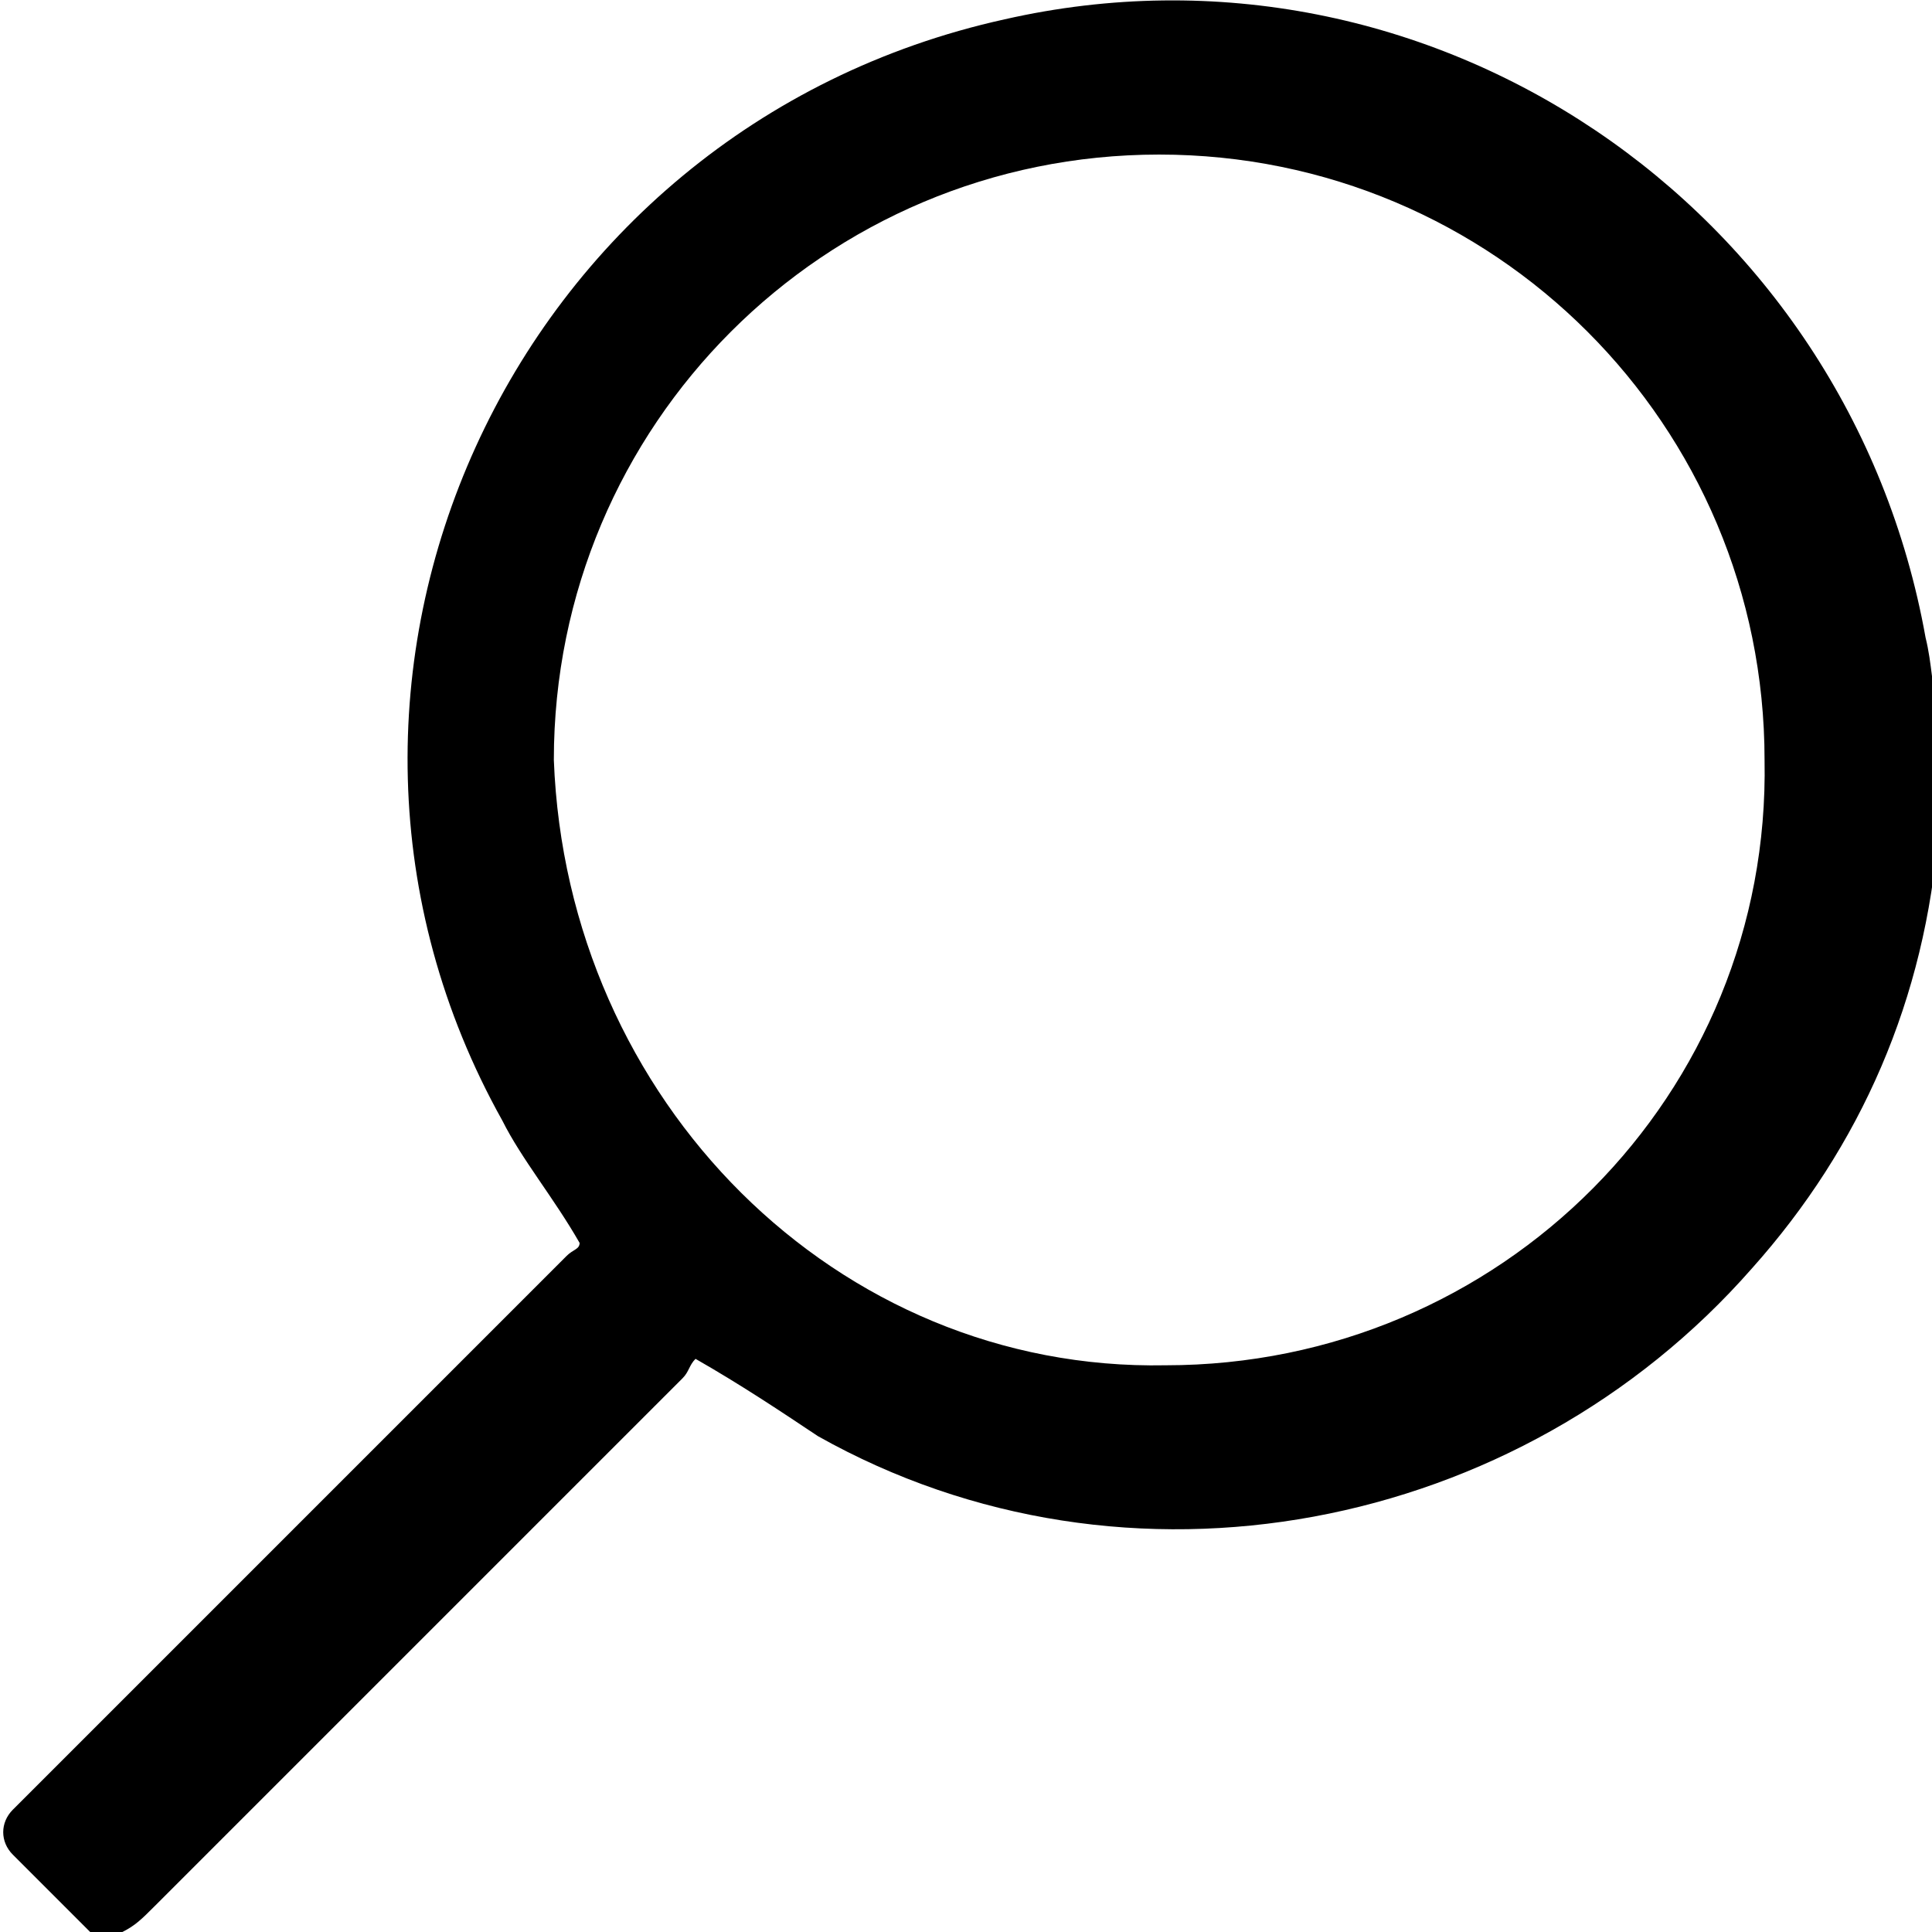 <?xml version="1.0" encoding="utf-8"?>
<!-- Generator: Adobe Illustrator 24.1.1, SVG Export Plug-In . SVG Version: 6.00 Build 0)  -->
<svg version="1.1" id="Camada_1" xmlns="http://www.w3.org/2000/svg" xmlns:xlink="http://www.w3.org/1999/xlink" x="0px" y="0px"
	 viewBox="0 0 30 30" enable-background="new 0 0 30 30" xml:space="preserve">
<path d="M1.4,30c-0.4-0.4-0.8-0.8-1.2-1.2c-0.2-0.2-0.2-0.5,0-0.7c0.1-0.1,0.2-0.2,0.3-0.3c2.8-2.8,5.5-5.5,8.3-8.3
	c0.1-0.1,0.2-0.1,0.2-0.2c-0.4-0.7-0.9-1.3-1.2-1.9C4,10.6,7.9,2,15.6,0.3c6.6-1.5,13.1,2.9,14.3,9.6c0.1,0.4,0.1,0.8,0.2,1.2
	c0,0.5,0,1.1,0,1.6c0,0.1,0,0.1,0,0.2c-0.2,2.6-1.2,4.9-2.9,6.8c-3.6,4.1-9.7,5.3-14.5,2.6c-0.6-0.4-1.2-0.8-1.9-1.2
	c-0.1,0.1-0.1,0.2-0.2,0.3c-2.7,2.7-5.4,5.4-8.2,8.2c-0.2,0.2-0.3,0.3-0.5,0.4C1.6,30,1.5,30,1.4,30z M18.1,21.2
	c5.2,0,9.4-4.2,9.3-9.4c0-5.2-4.2-9.4-9.4-9.4c-5.2,0-9.4,4.2-9.4,9.4C8.8,17.1,13,21.3,18.1,21.2z"/>
</svg>
